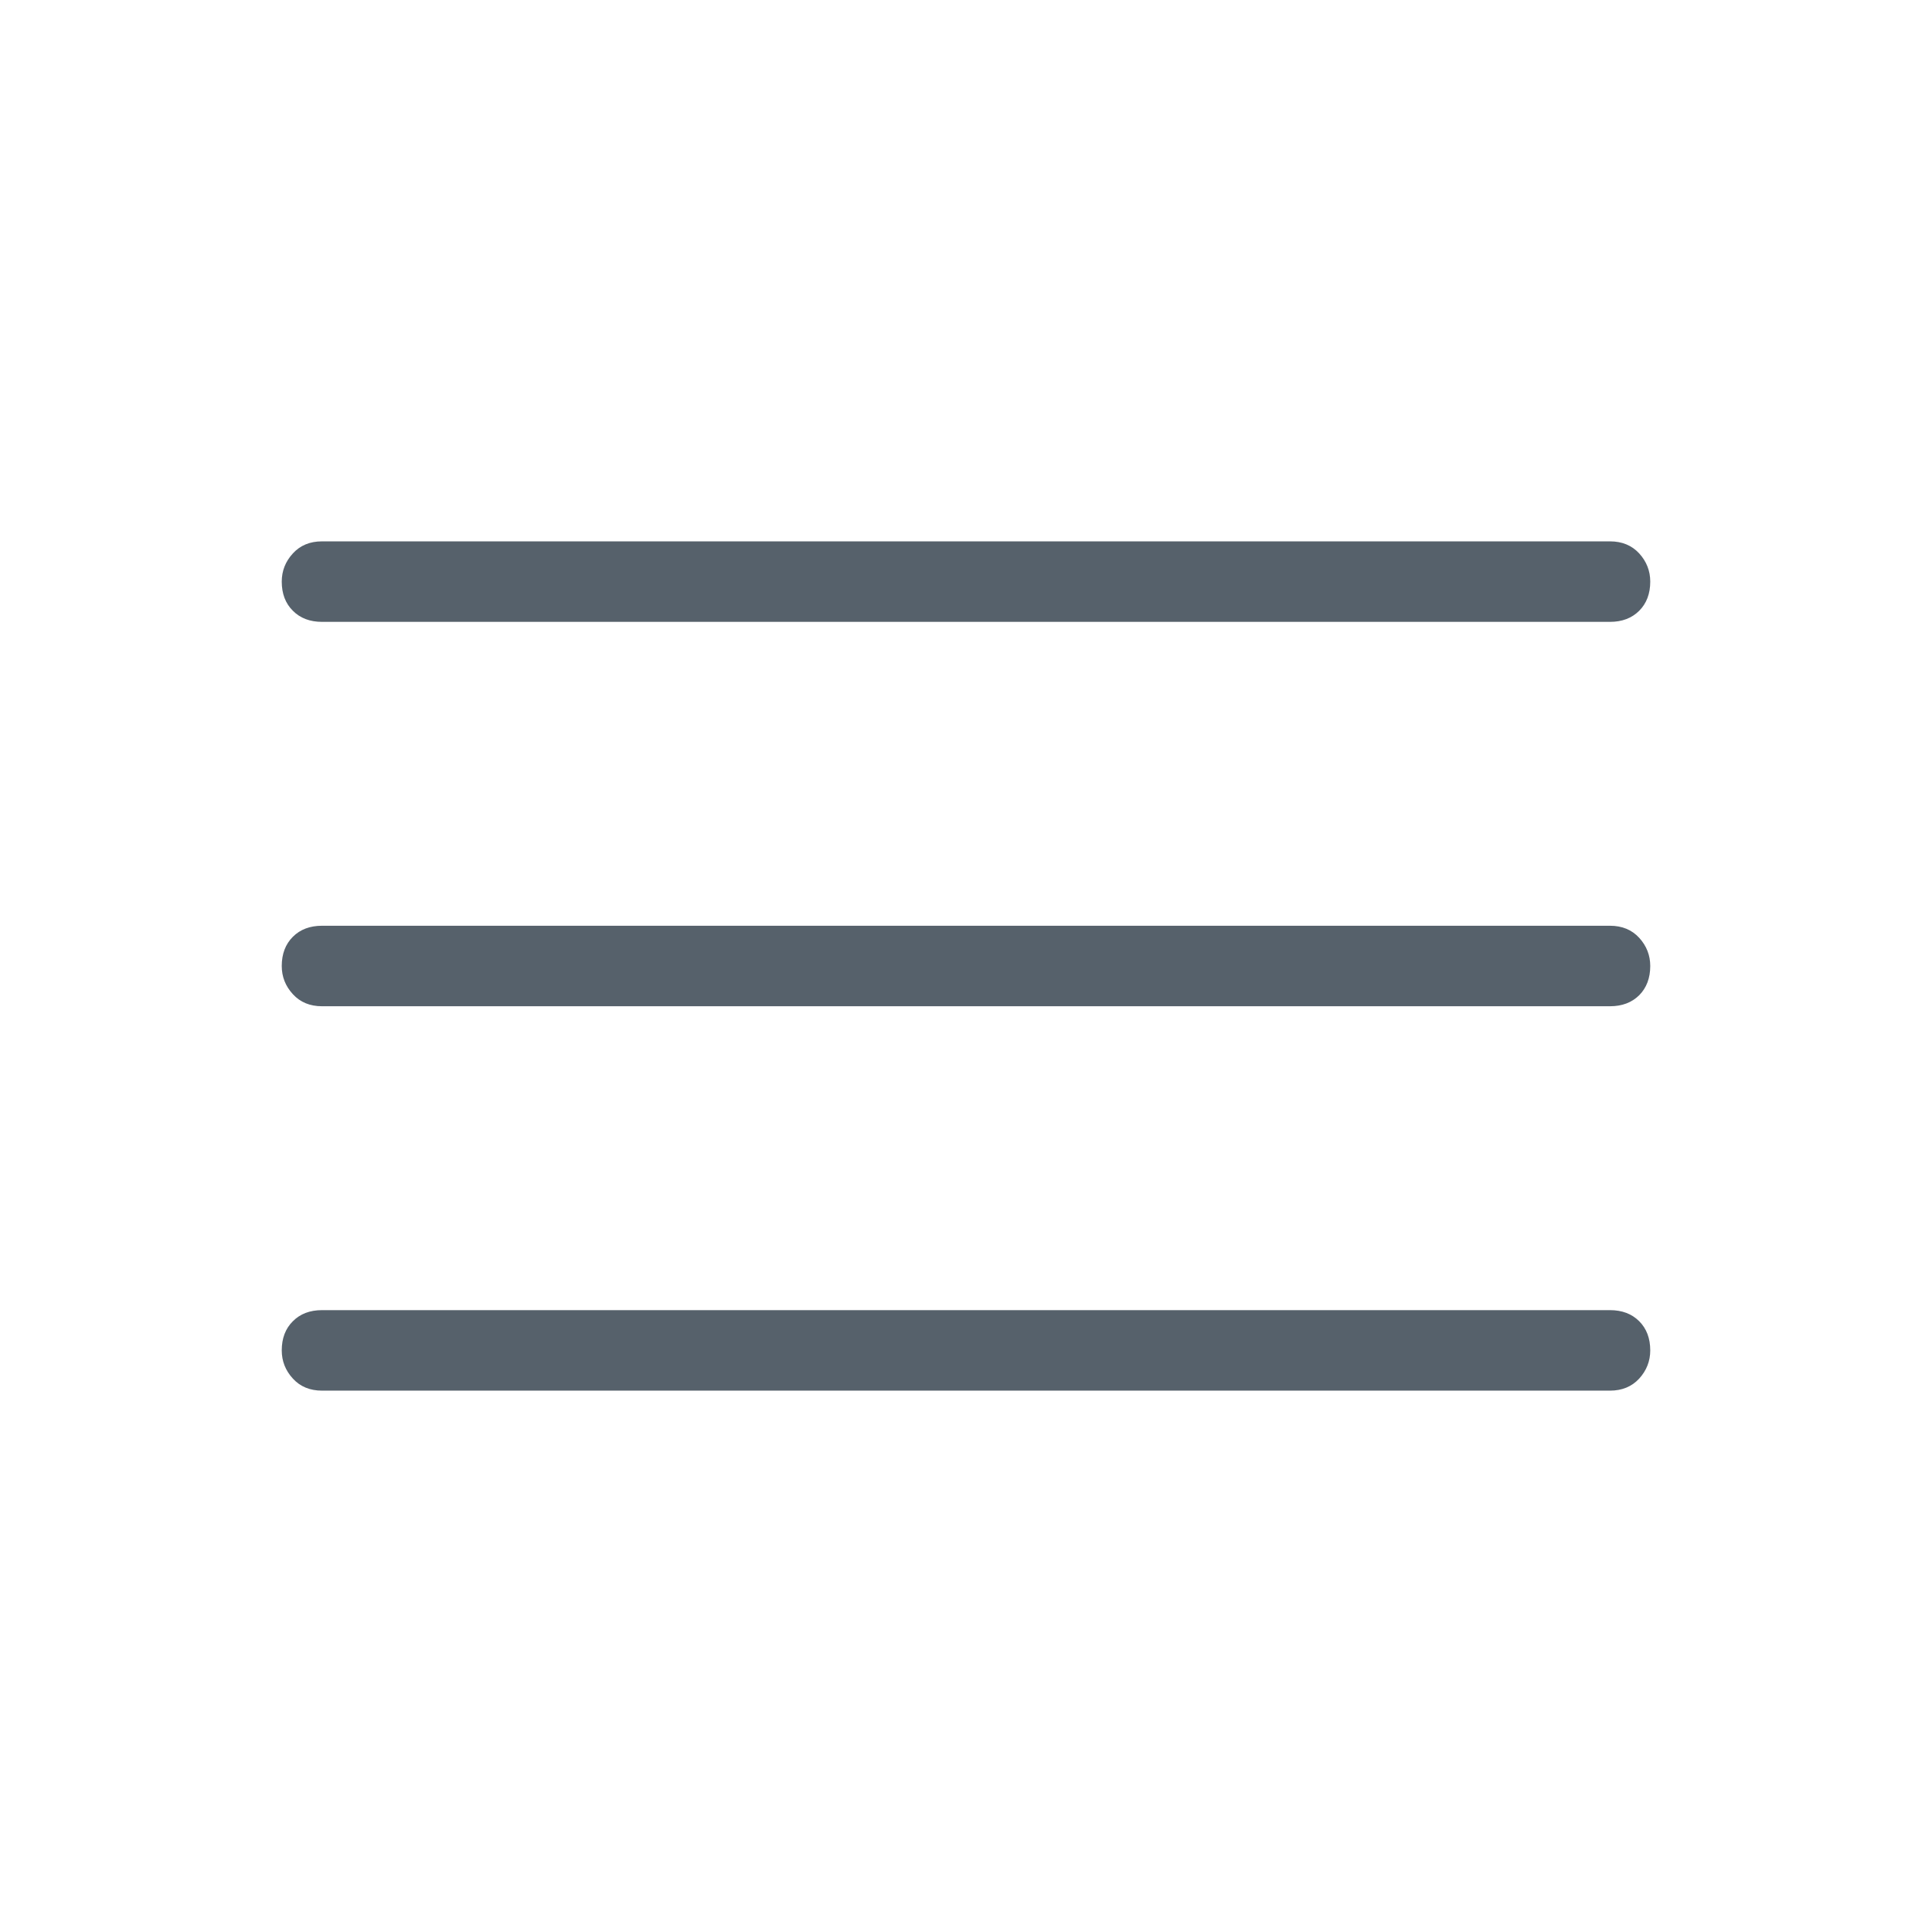<svg width="24" height="24" viewBox="0 0 24 24" fill="none" xmlns="http://www.w3.org/2000/svg">
<mask id="mask0_3607_1257" style="mask-type:alpha" maskUnits="userSpaceOnUse" x="0" y="0" width="24" height="24">
<rect width="24" height="24" fill="#D9D9D9"/>
</mask>
<g mask="url(#mask0_3607_1257)">
<path d="M4 17.275C3.85 17.275 3.729 17.225 3.638 17.125C3.546 17.025 3.5 16.908 3.5 16.775C3.5 16.625 3.546 16.504 3.638 16.413C3.729 16.321 3.85 16.275 4 16.275H20C20.15 16.275 20.271 16.321 20.363 16.413C20.454 16.504 20.5 16.625 20.5 16.775C20.5 16.908 20.454 17.025 20.363 17.125C20.271 17.225 20.15 17.275 20 17.275H4ZM4 12.5C3.85 12.5 3.729 12.45 3.638 12.35C3.546 12.25 3.5 12.133 3.5 12C3.5 11.85 3.546 11.729 3.638 11.637C3.729 11.546 3.85 11.5 4 11.5H20C20.15 11.5 20.271 11.55 20.363 11.65C20.454 11.75 20.5 11.867 20.5 12C20.5 12.15 20.454 12.271 20.363 12.363C20.271 12.454 20.15 12.5 20 12.5H4ZM4 7.725C3.85 7.725 3.729 7.679 3.638 7.587C3.546 7.496 3.5 7.375 3.5 7.225C3.5 7.092 3.546 6.975 3.638 6.875C3.729 6.775 3.85 6.725 4 6.725H20C20.15 6.725 20.271 6.775 20.363 6.875C20.454 6.975 20.5 7.092 20.5 7.225C20.5 7.375 20.454 7.496 20.363 7.587C20.271 7.679 20.15 7.725 20 7.725H4Z" fill="#56616B"/>
</g>
</svg>
